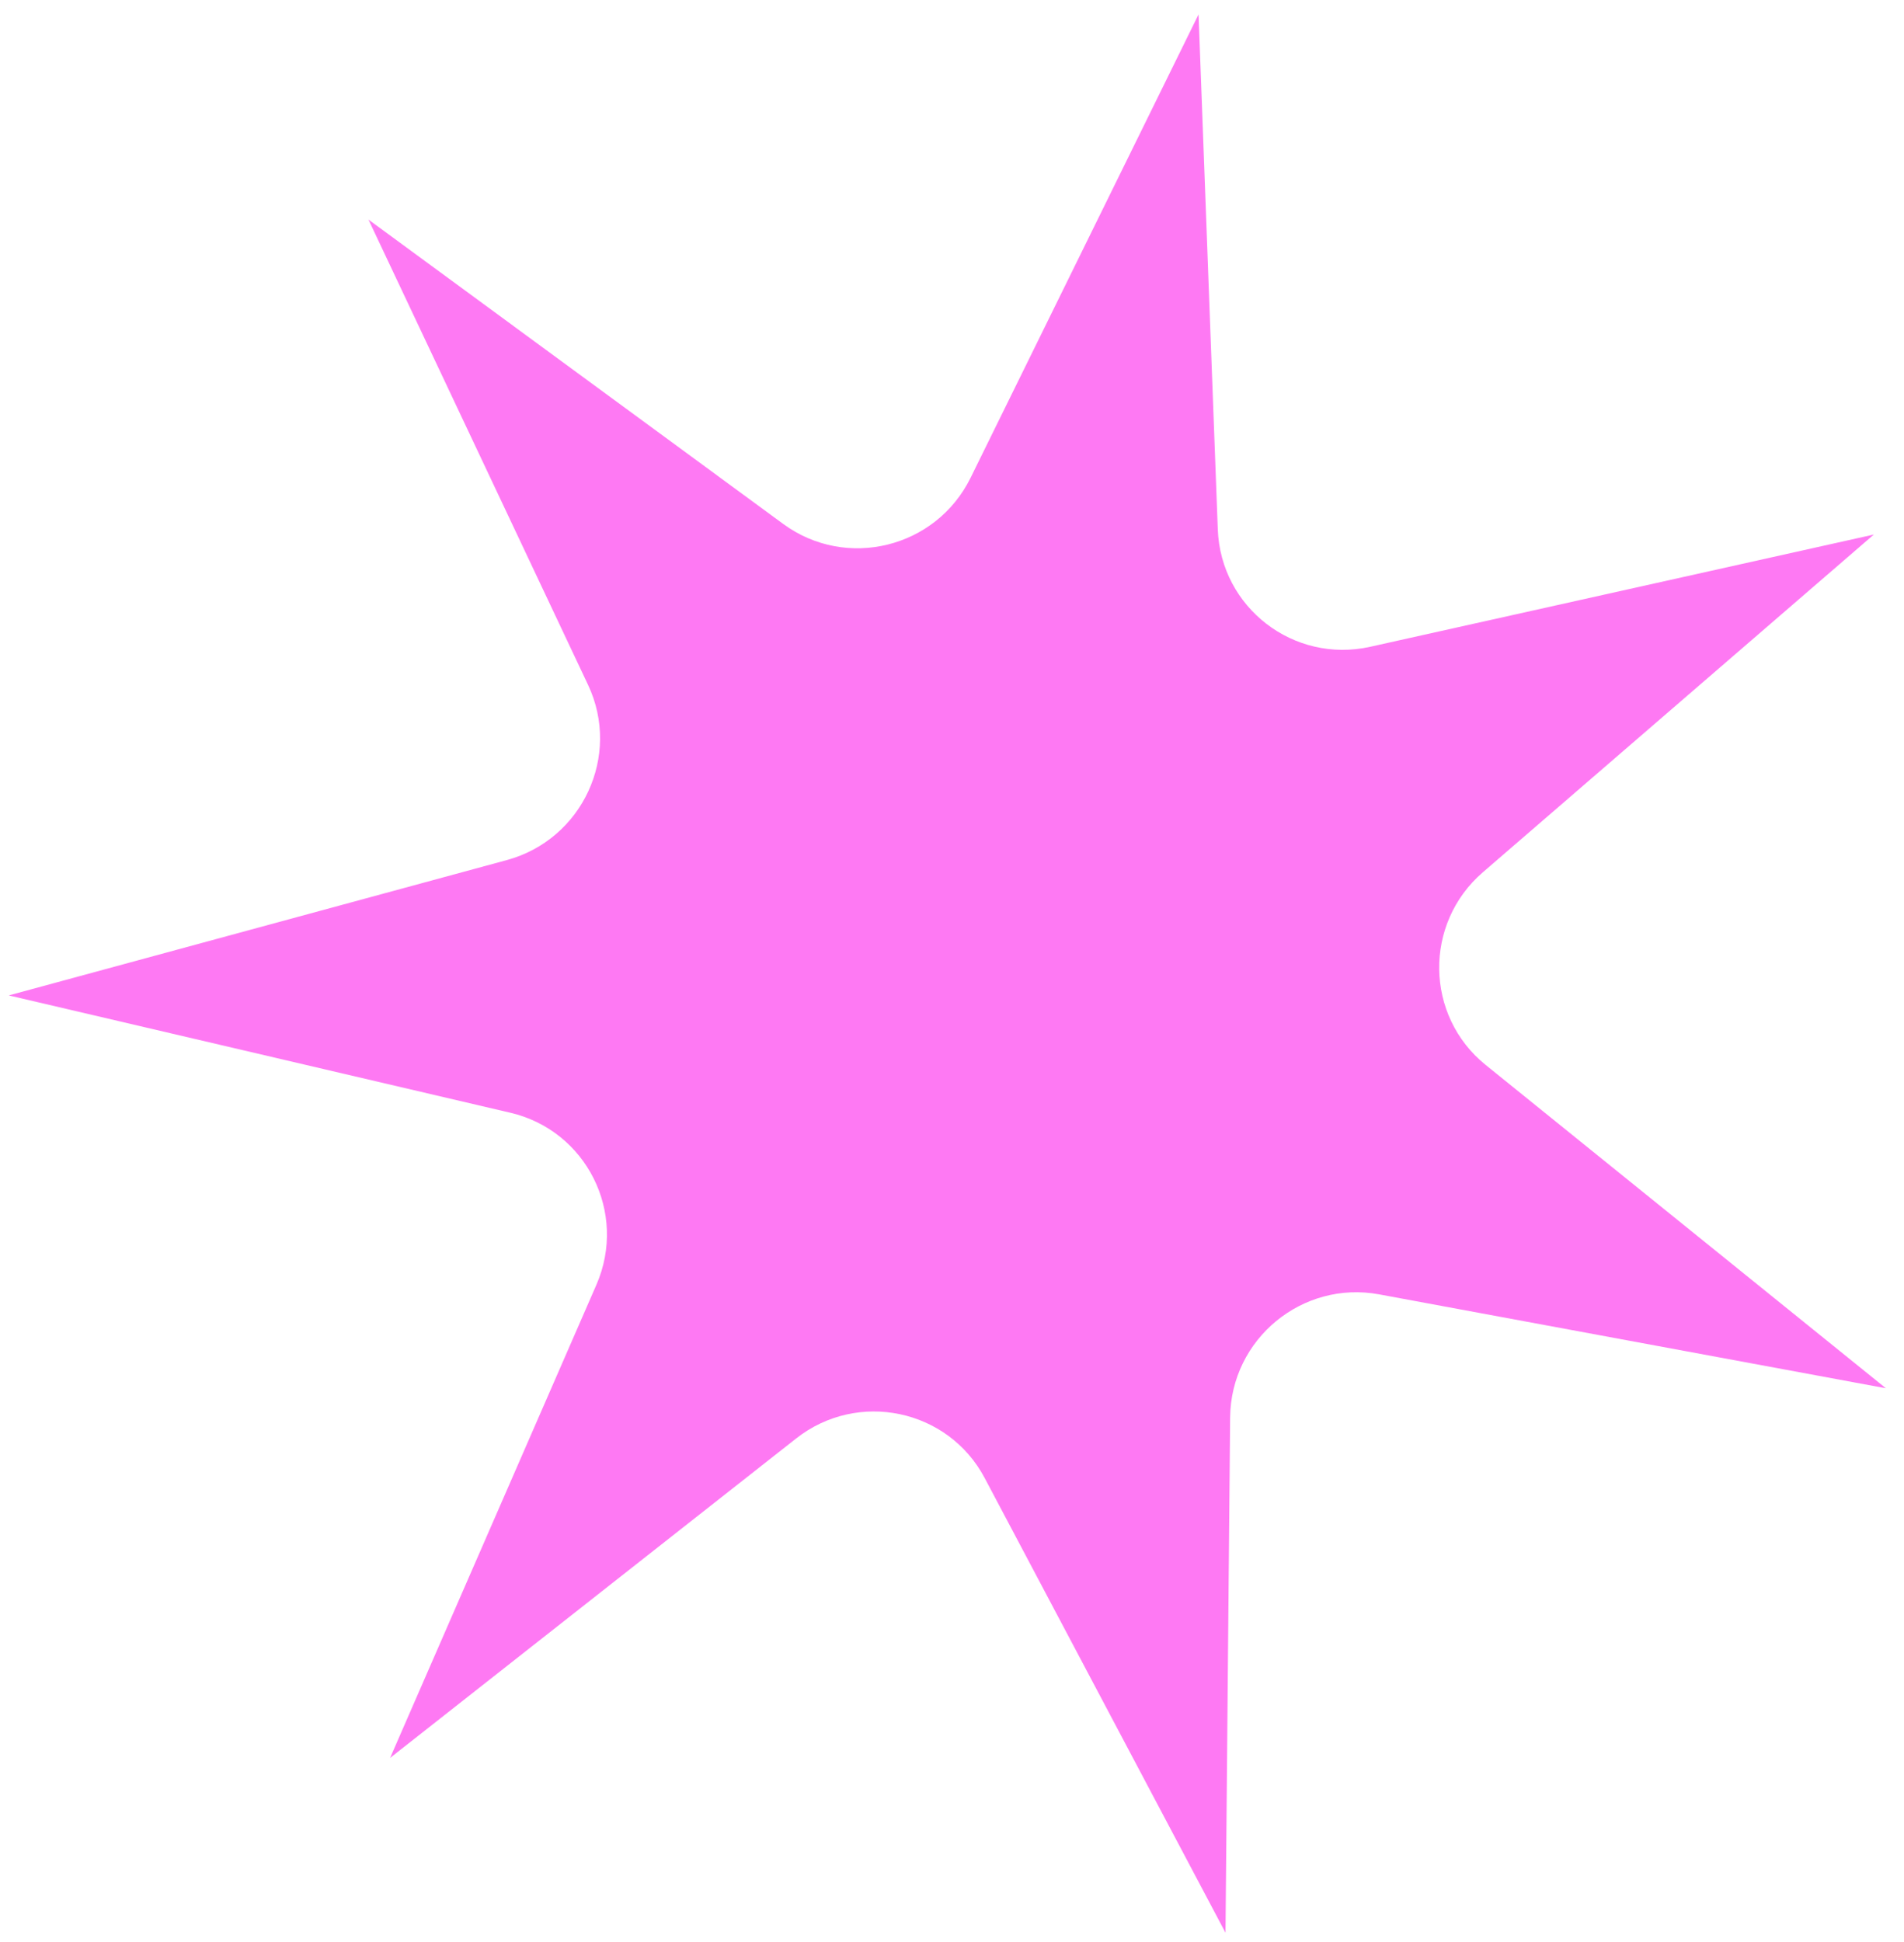 <svg width="102" height="104" viewBox="0 0 102 104" fill="none" xmlns="http://www.w3.org/2000/svg">
<path d="M19.738 11.758L41.963 28.062C45.338 30.535 50.144 29.354 51.998 25.582L64.208 0.772L65.239 28.352C65.396 32.539 69.303 35.548 73.4 34.638L100.385 28.626L79.439 46.712C76.262 49.456 76.33 54.396 79.587 57.029L101.029 74.345L73.884 69.317C69.766 68.556 65.945 71.705 65.9 75.898L65.652 103.504L52.749 79.149C50.79 75.455 45.95 74.439 42.651 77.034L20.898 94.141L31.951 68.801C33.627 64.953 31.419 60.544 27.339 59.59L0.469 53.307L27.154 46.059C31.2 44.958 33.288 40.468 31.505 36.682L19.738 11.758Z" fill="#FE79F3"/>
</svg>
